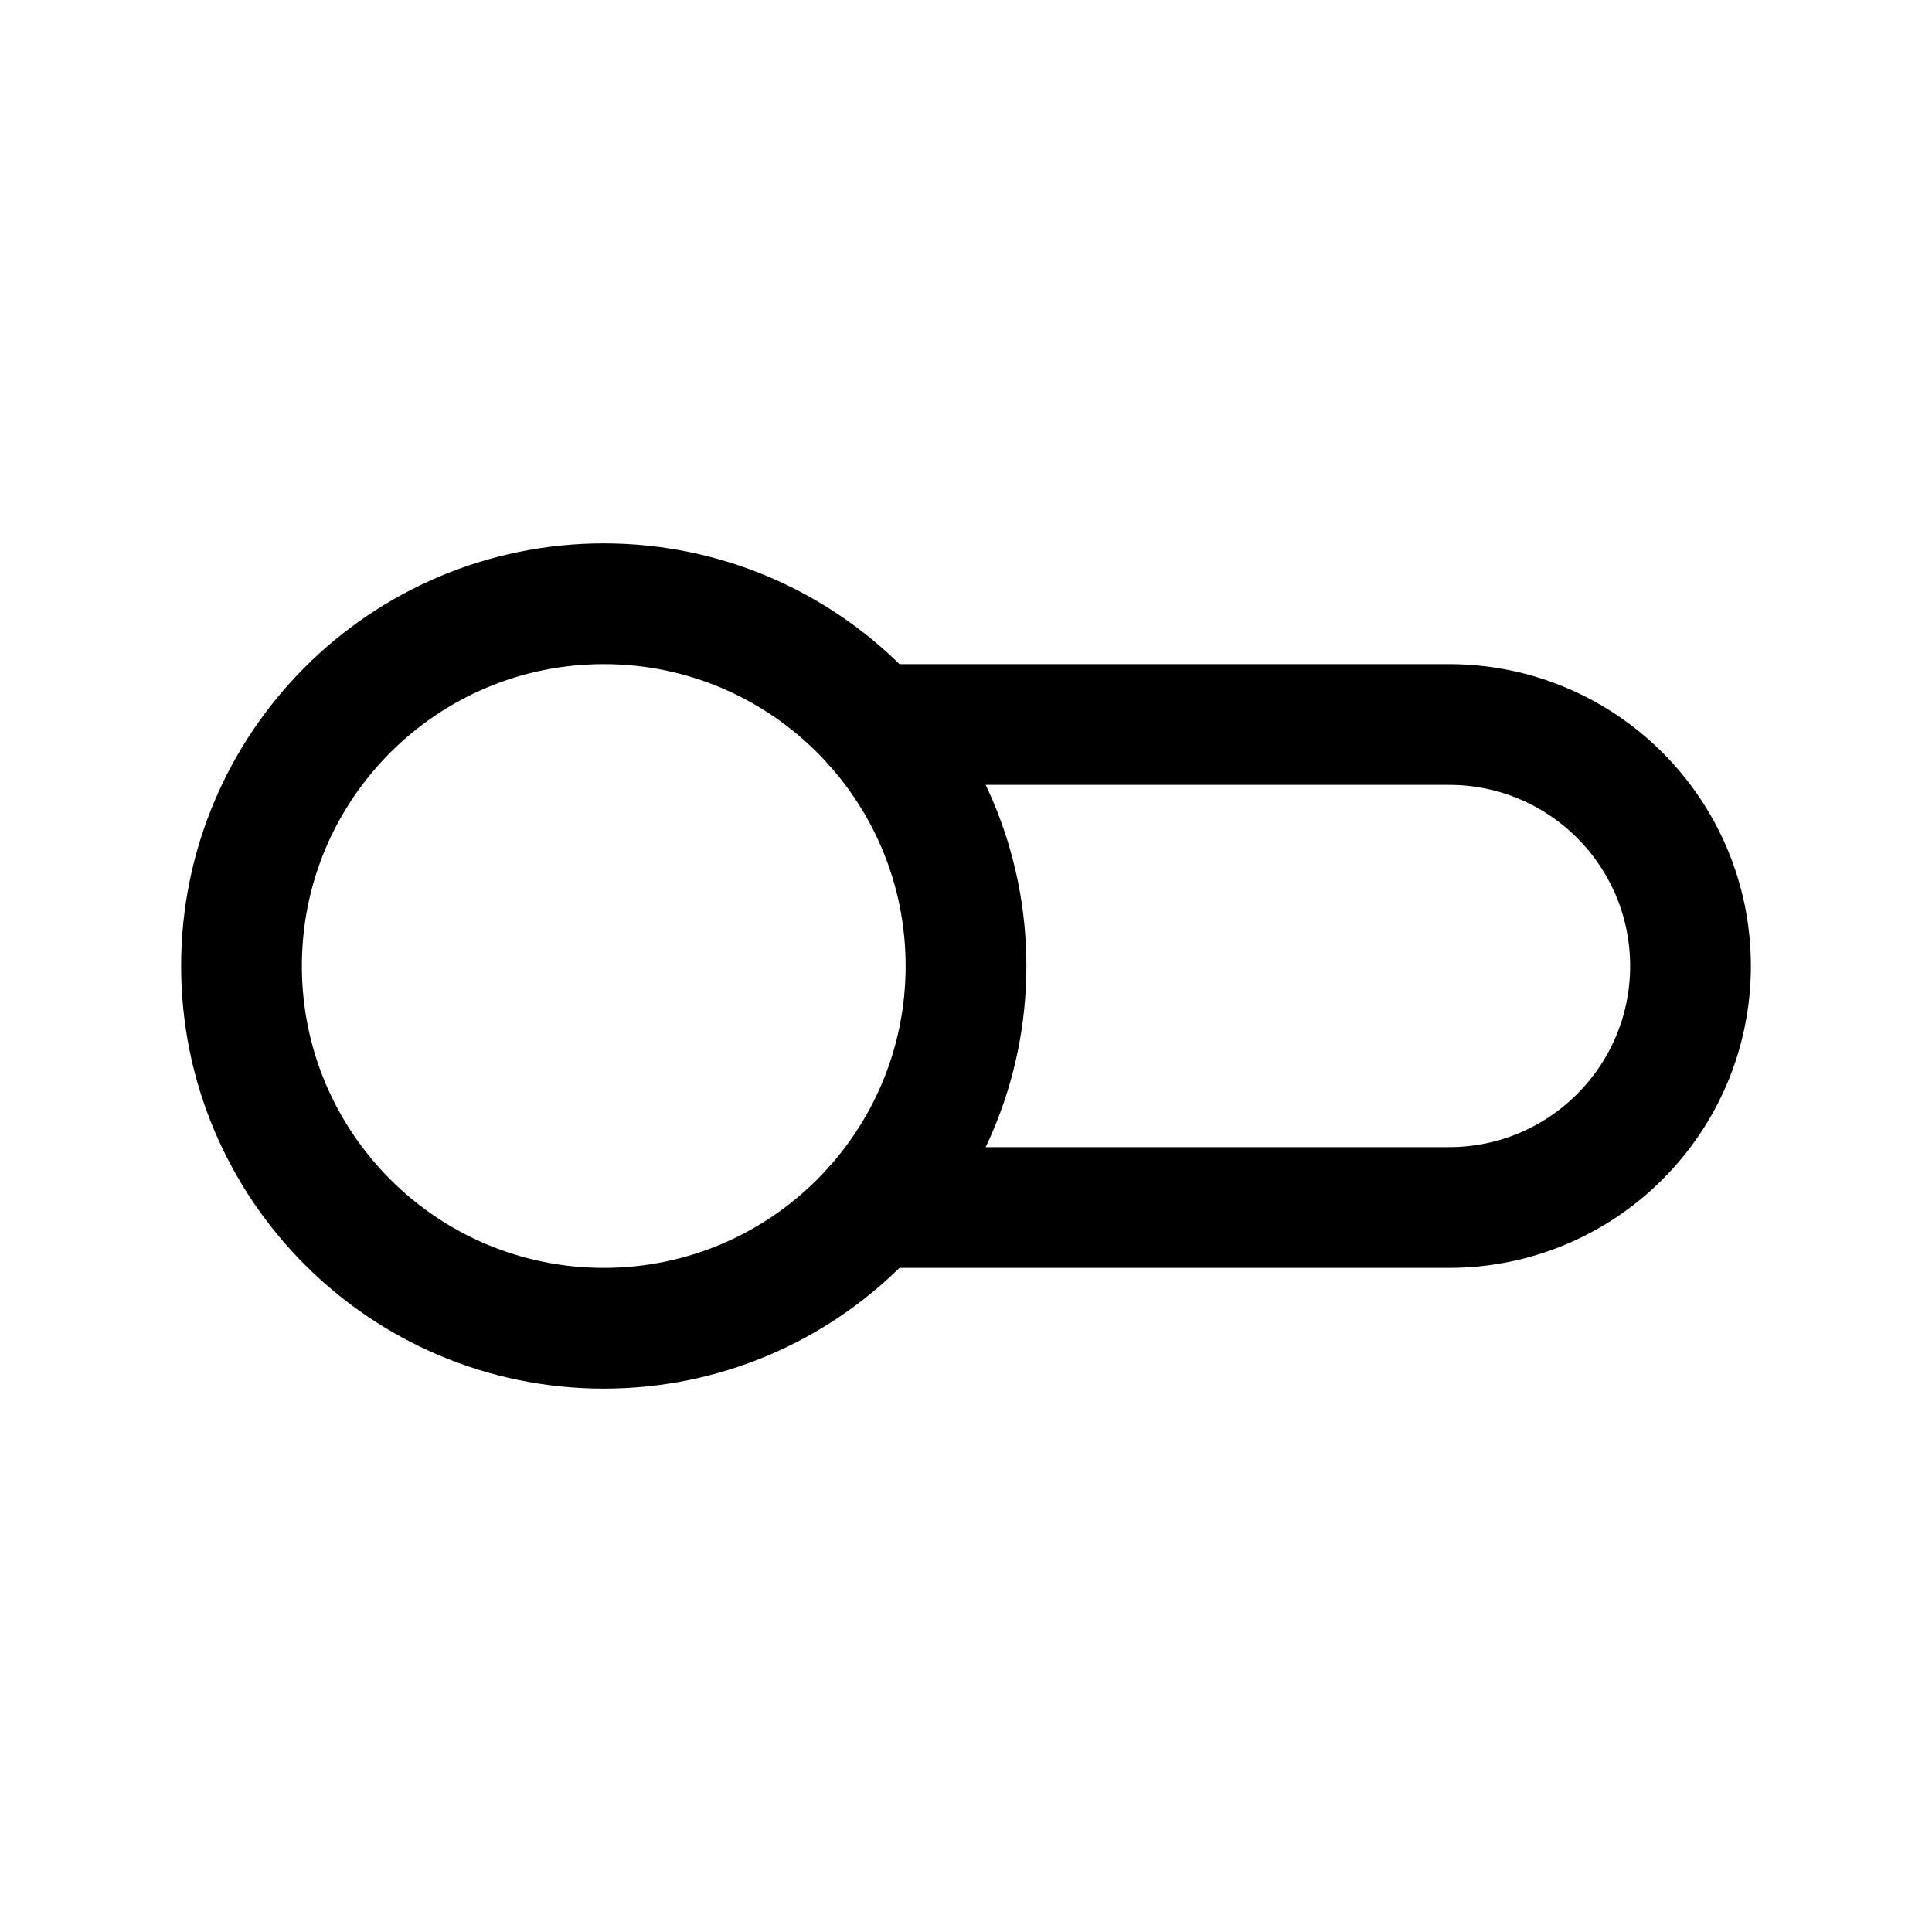 <svg width="24" height="24" viewBox="0 0 24 24" fill="none" xmlns="http://www.w3.org/2000/svg">
<path fill-rule="evenodd" clip-rule="evenodd" d="M7.5 7.5C5.015 7.5 3 9.515 3 12V12C3 14.485 5.015 16.5 7.5 16.5C9.985 16.5 12 14.485 12 12V12C12 9.515 9.985 7.5 7.5 7.5Z" stroke="currentColor" stroke-width="1.5" stroke-linecap="round" stroke-linejoin="round"/>
<path d="M10.854 9H18C19.657 9 21 10.343 21 12V12C21 13.657 19.657 15 18 15H10.854" stroke="currentColor" stroke-width="1.5" stroke-linecap="round" stroke-linejoin="round"/>
</svg>
